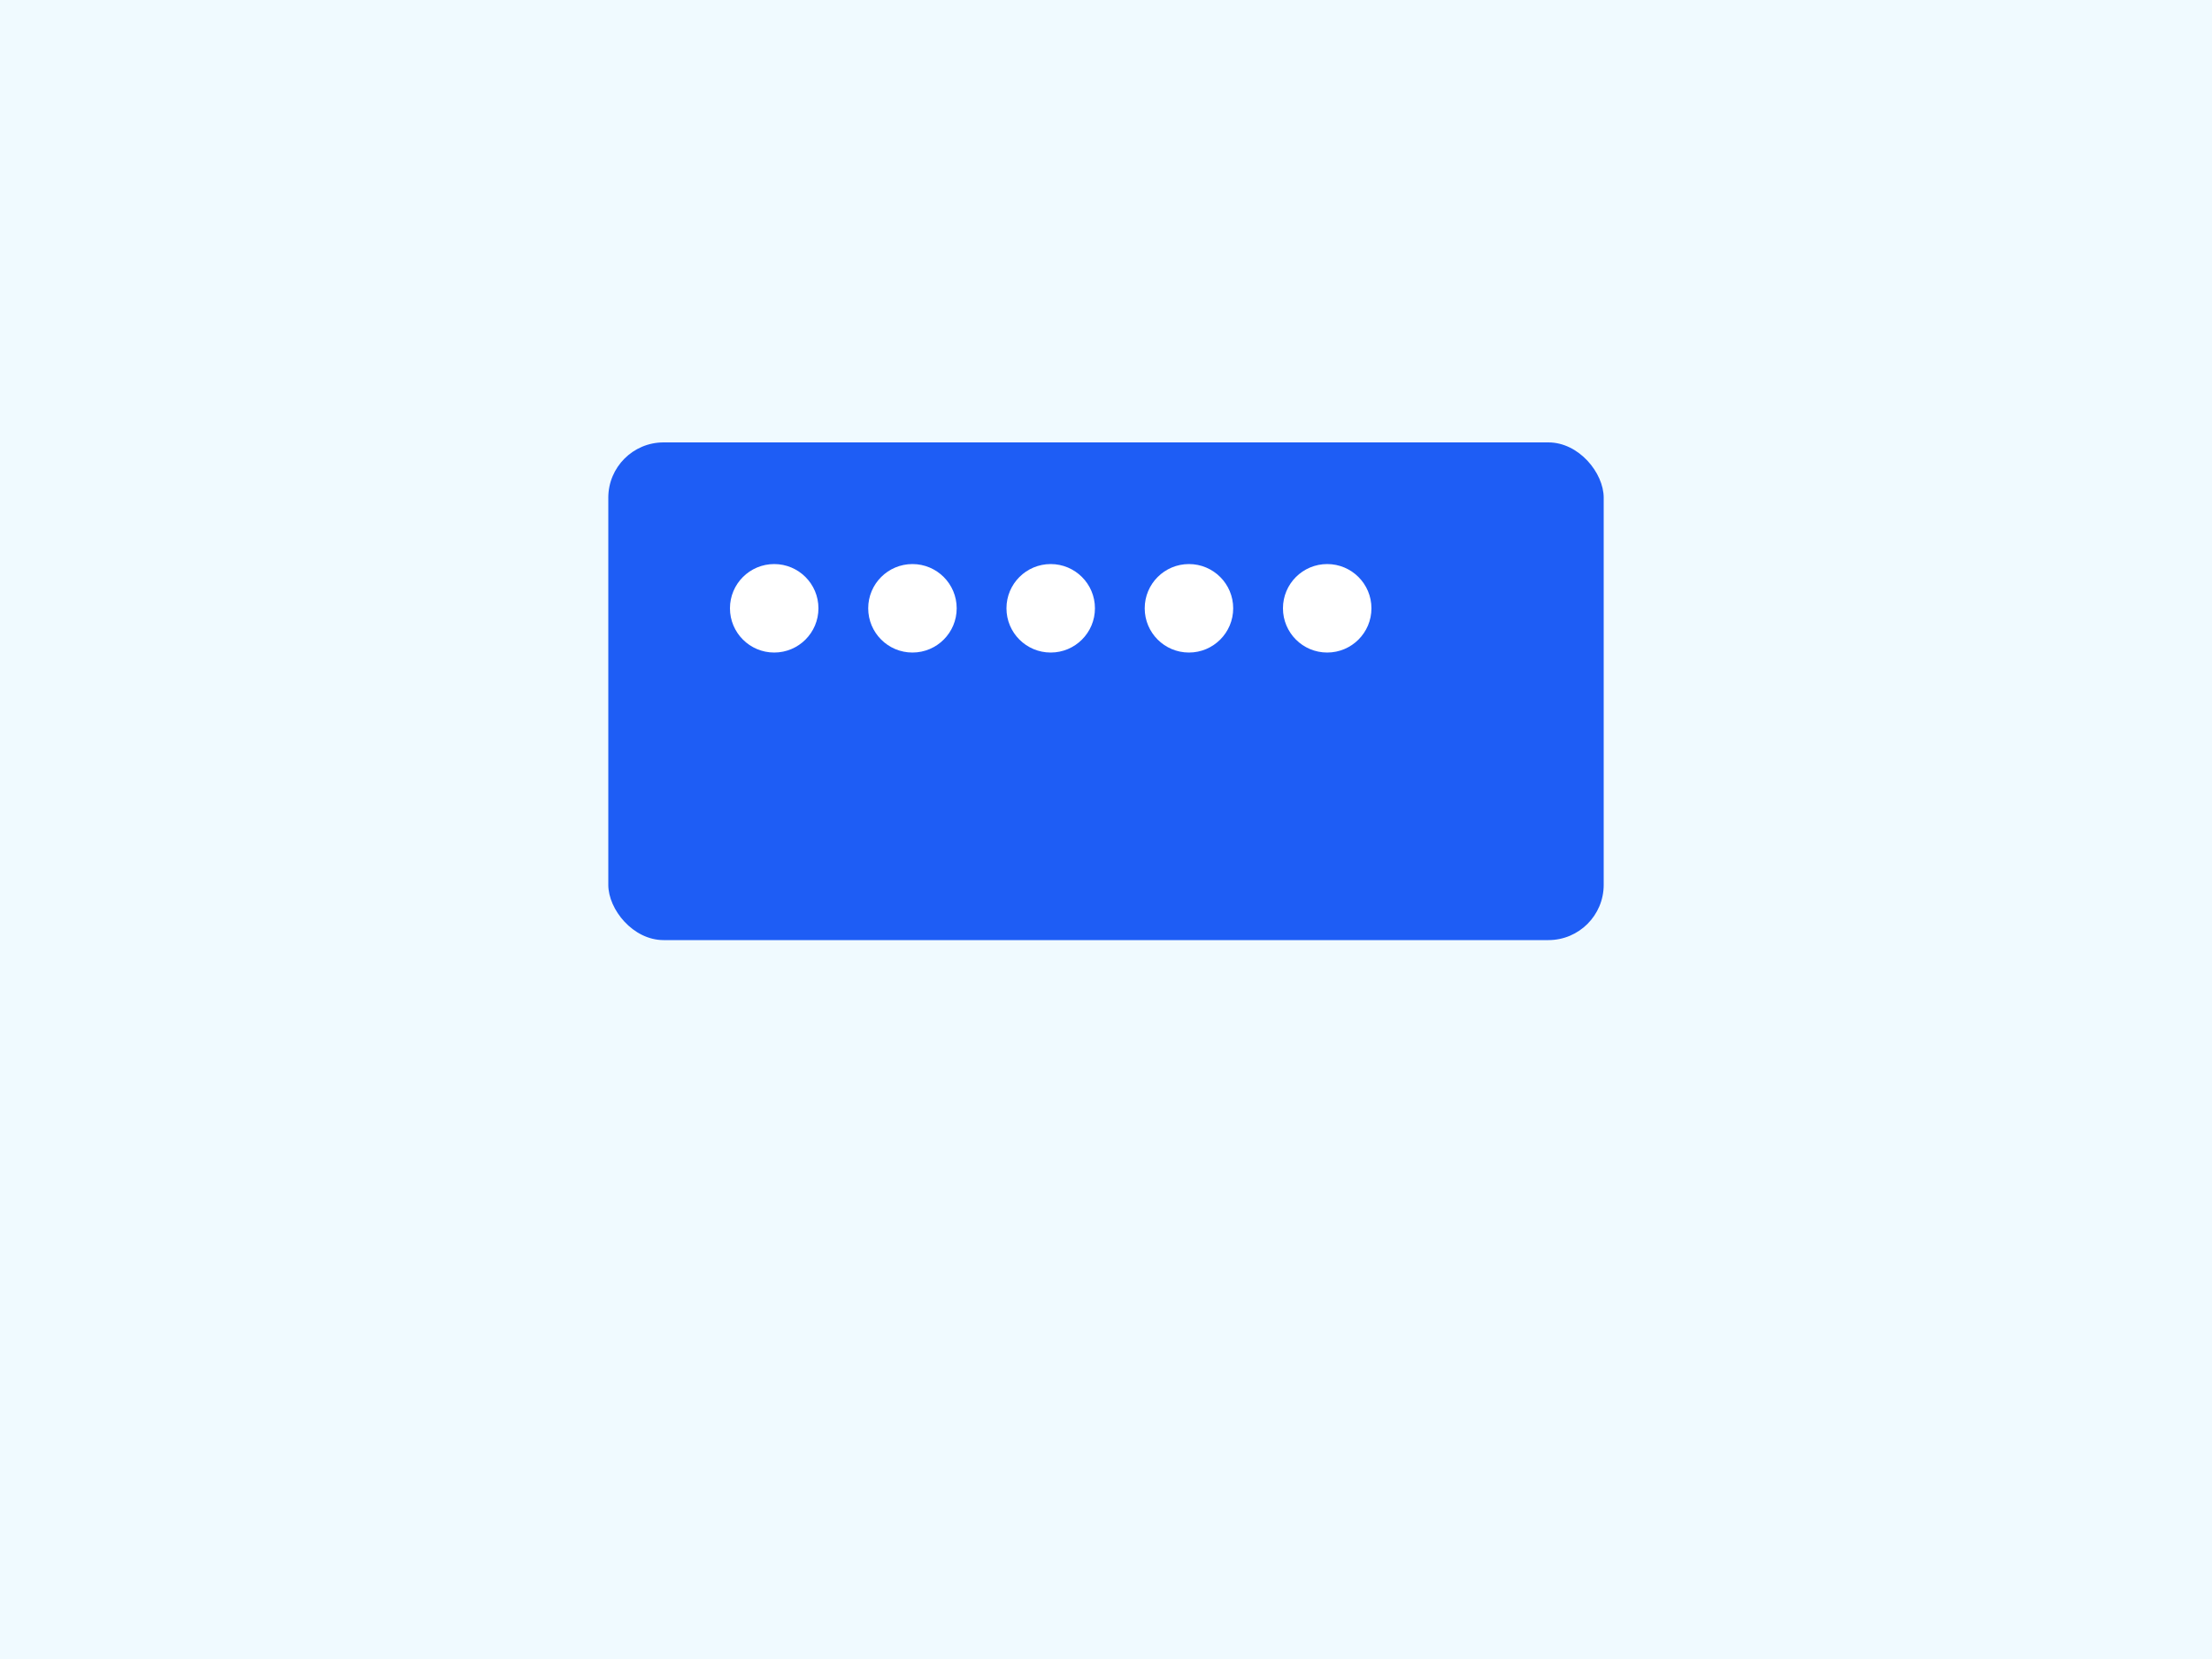 <svg xmlns="http://www.w3.org/2000/svg" width="800" height="600"><rect width="800" height="600" fill="#F0FAFF"/><g transform="translate(220,160)"><rect width="360" height="180" rx="20" fill="#1e5df5"/><g fill="#fff" transform="translate(40,40)"><circle cx="20" cy="20" r="16"/><circle cx="70" cy="20" r="16"/><circle cx="120" cy="20" r="16"/><circle cx="170" cy="20" r="16"/><circle cx="220" cy="20" r="16"/></g></g></svg>